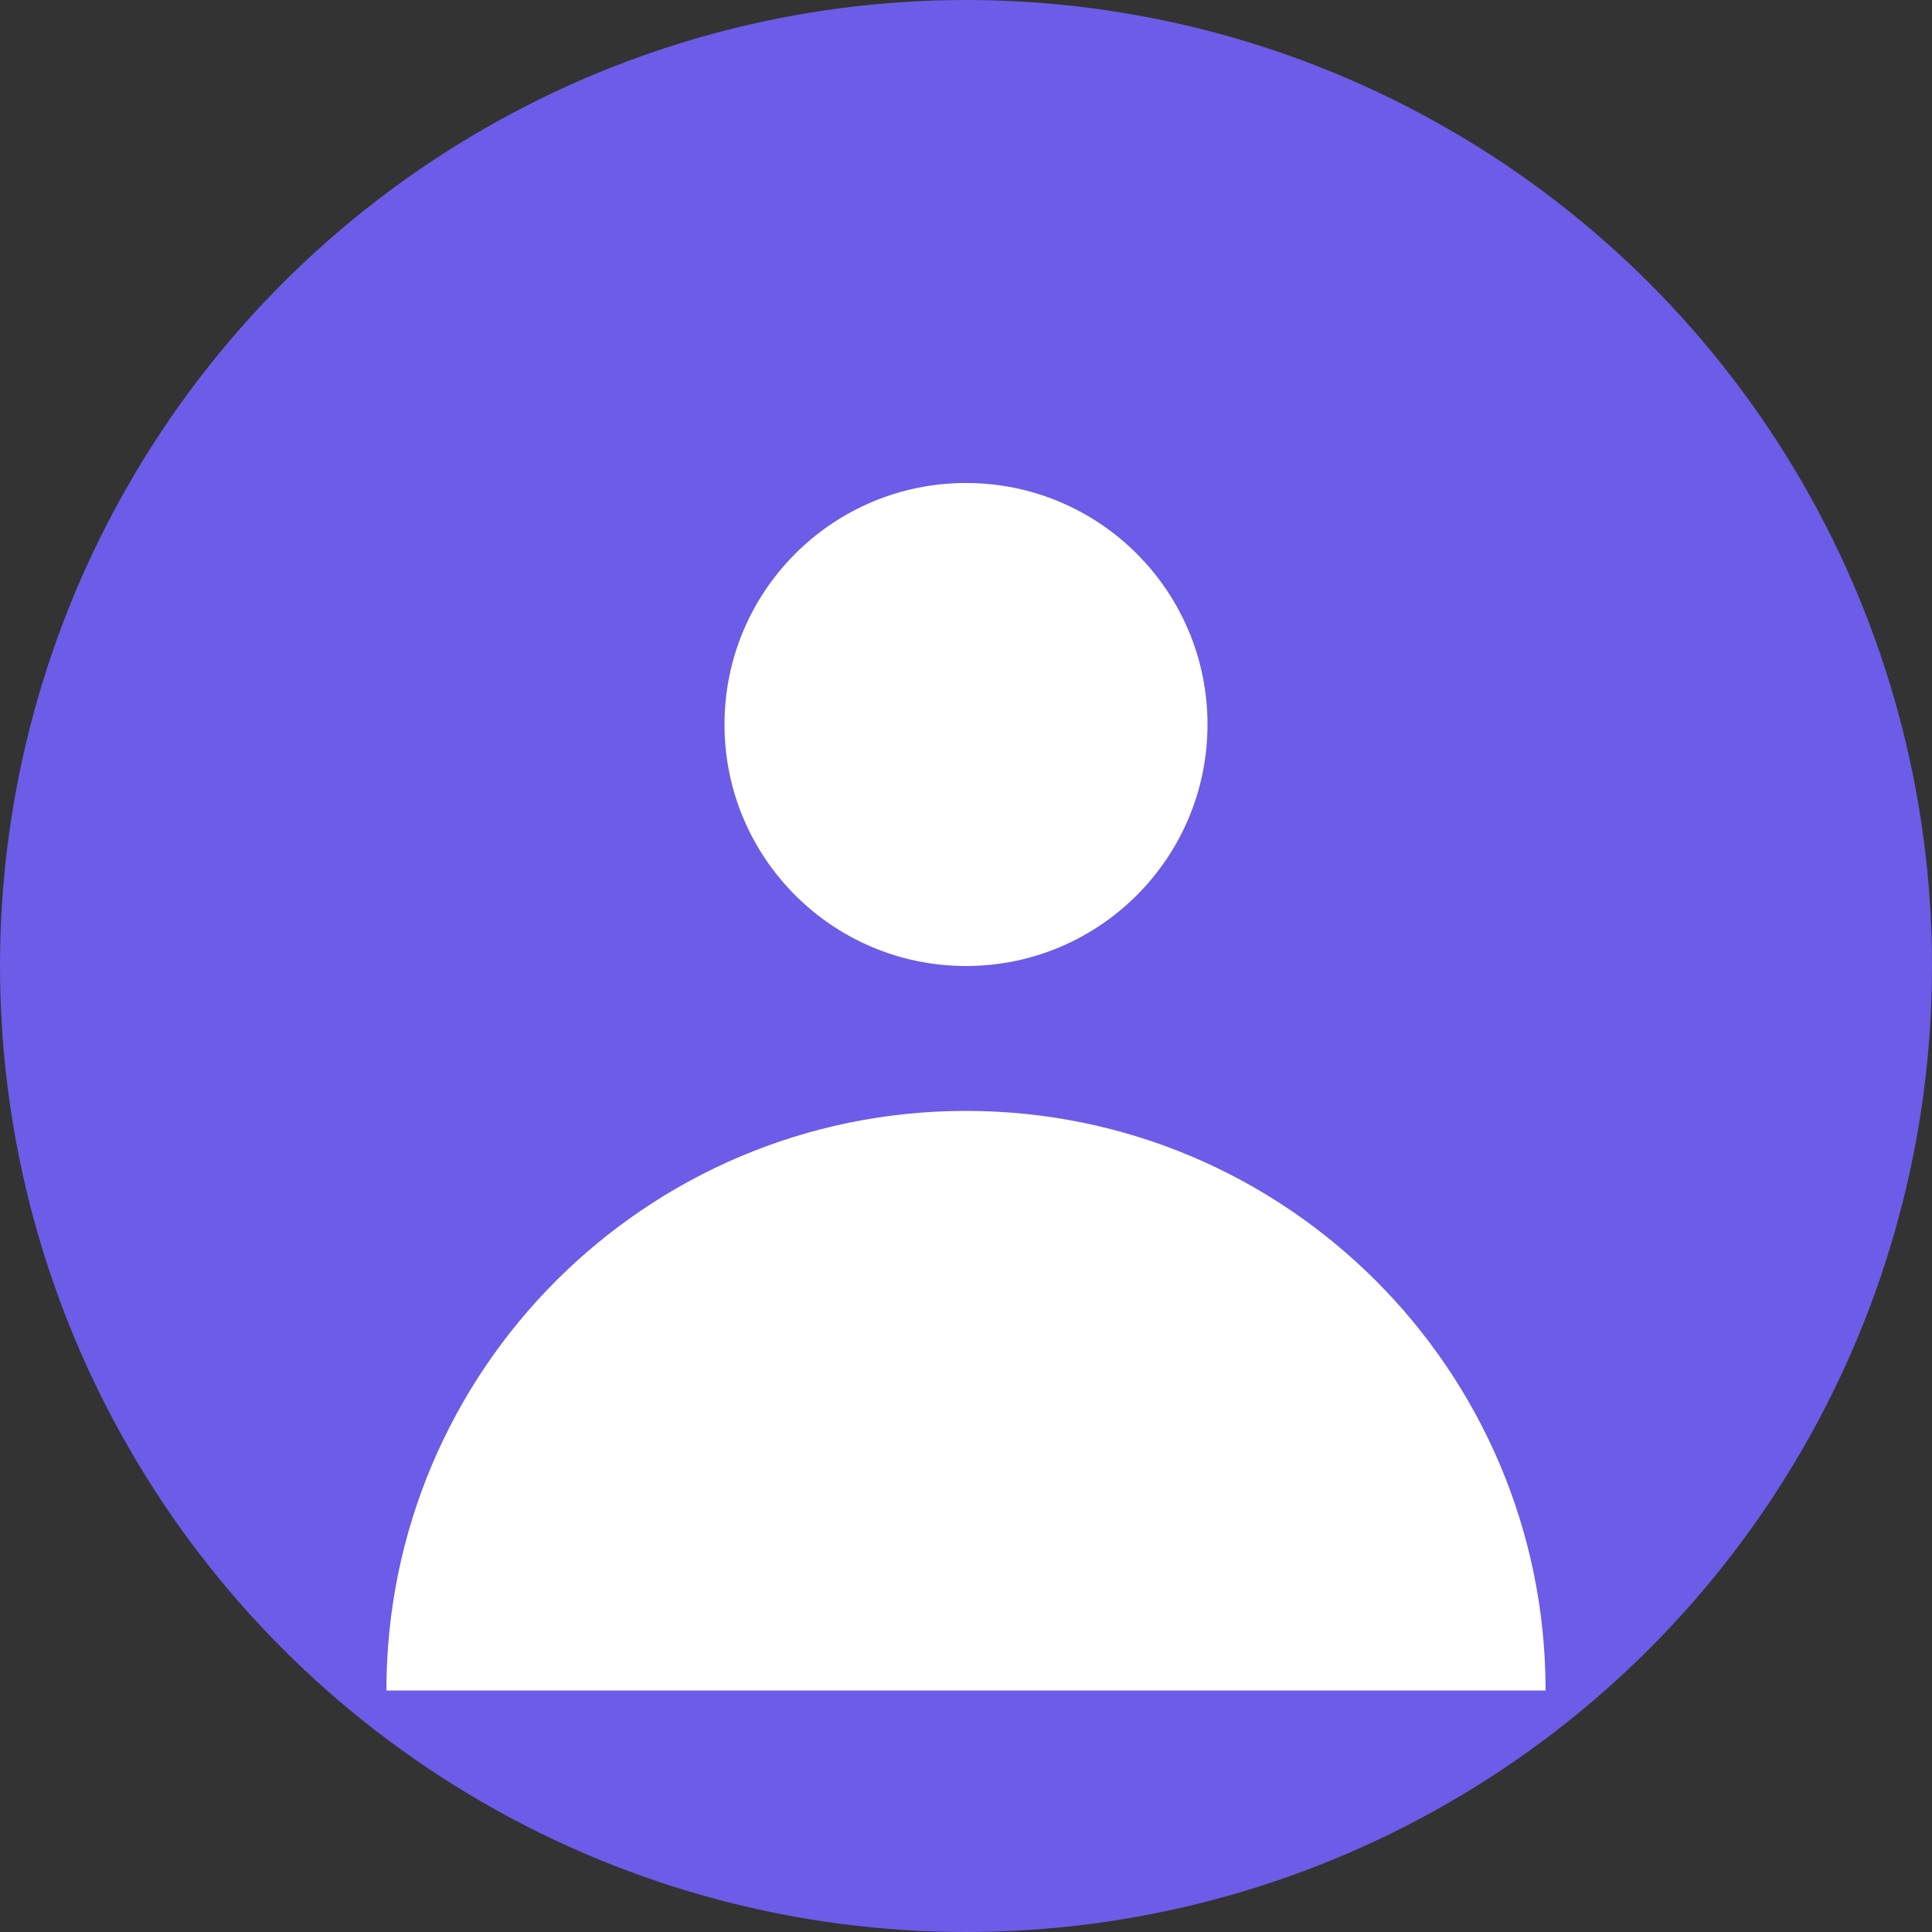 <?xml version="1.0" encoding="UTF-8"?>
<svg width="40" height="40" viewBox="0 0 40 40" fill="none" xmlns="http://www.w3.org/2000/svg">
    <rect x="0" y="0" width="40" height="40" fill="#333333" stroke="none"/>
    <circle cx="20" cy="20" r="20" fill="#6C5CE7"/>
    <circle cx="20" cy="15" r="5" fill="white"/>
    <path d="M8 35C8 28.373 13.373 23 20 23C26.627 23 32 28.373 32 35H8Z" fill="white"/>
</svg> 
